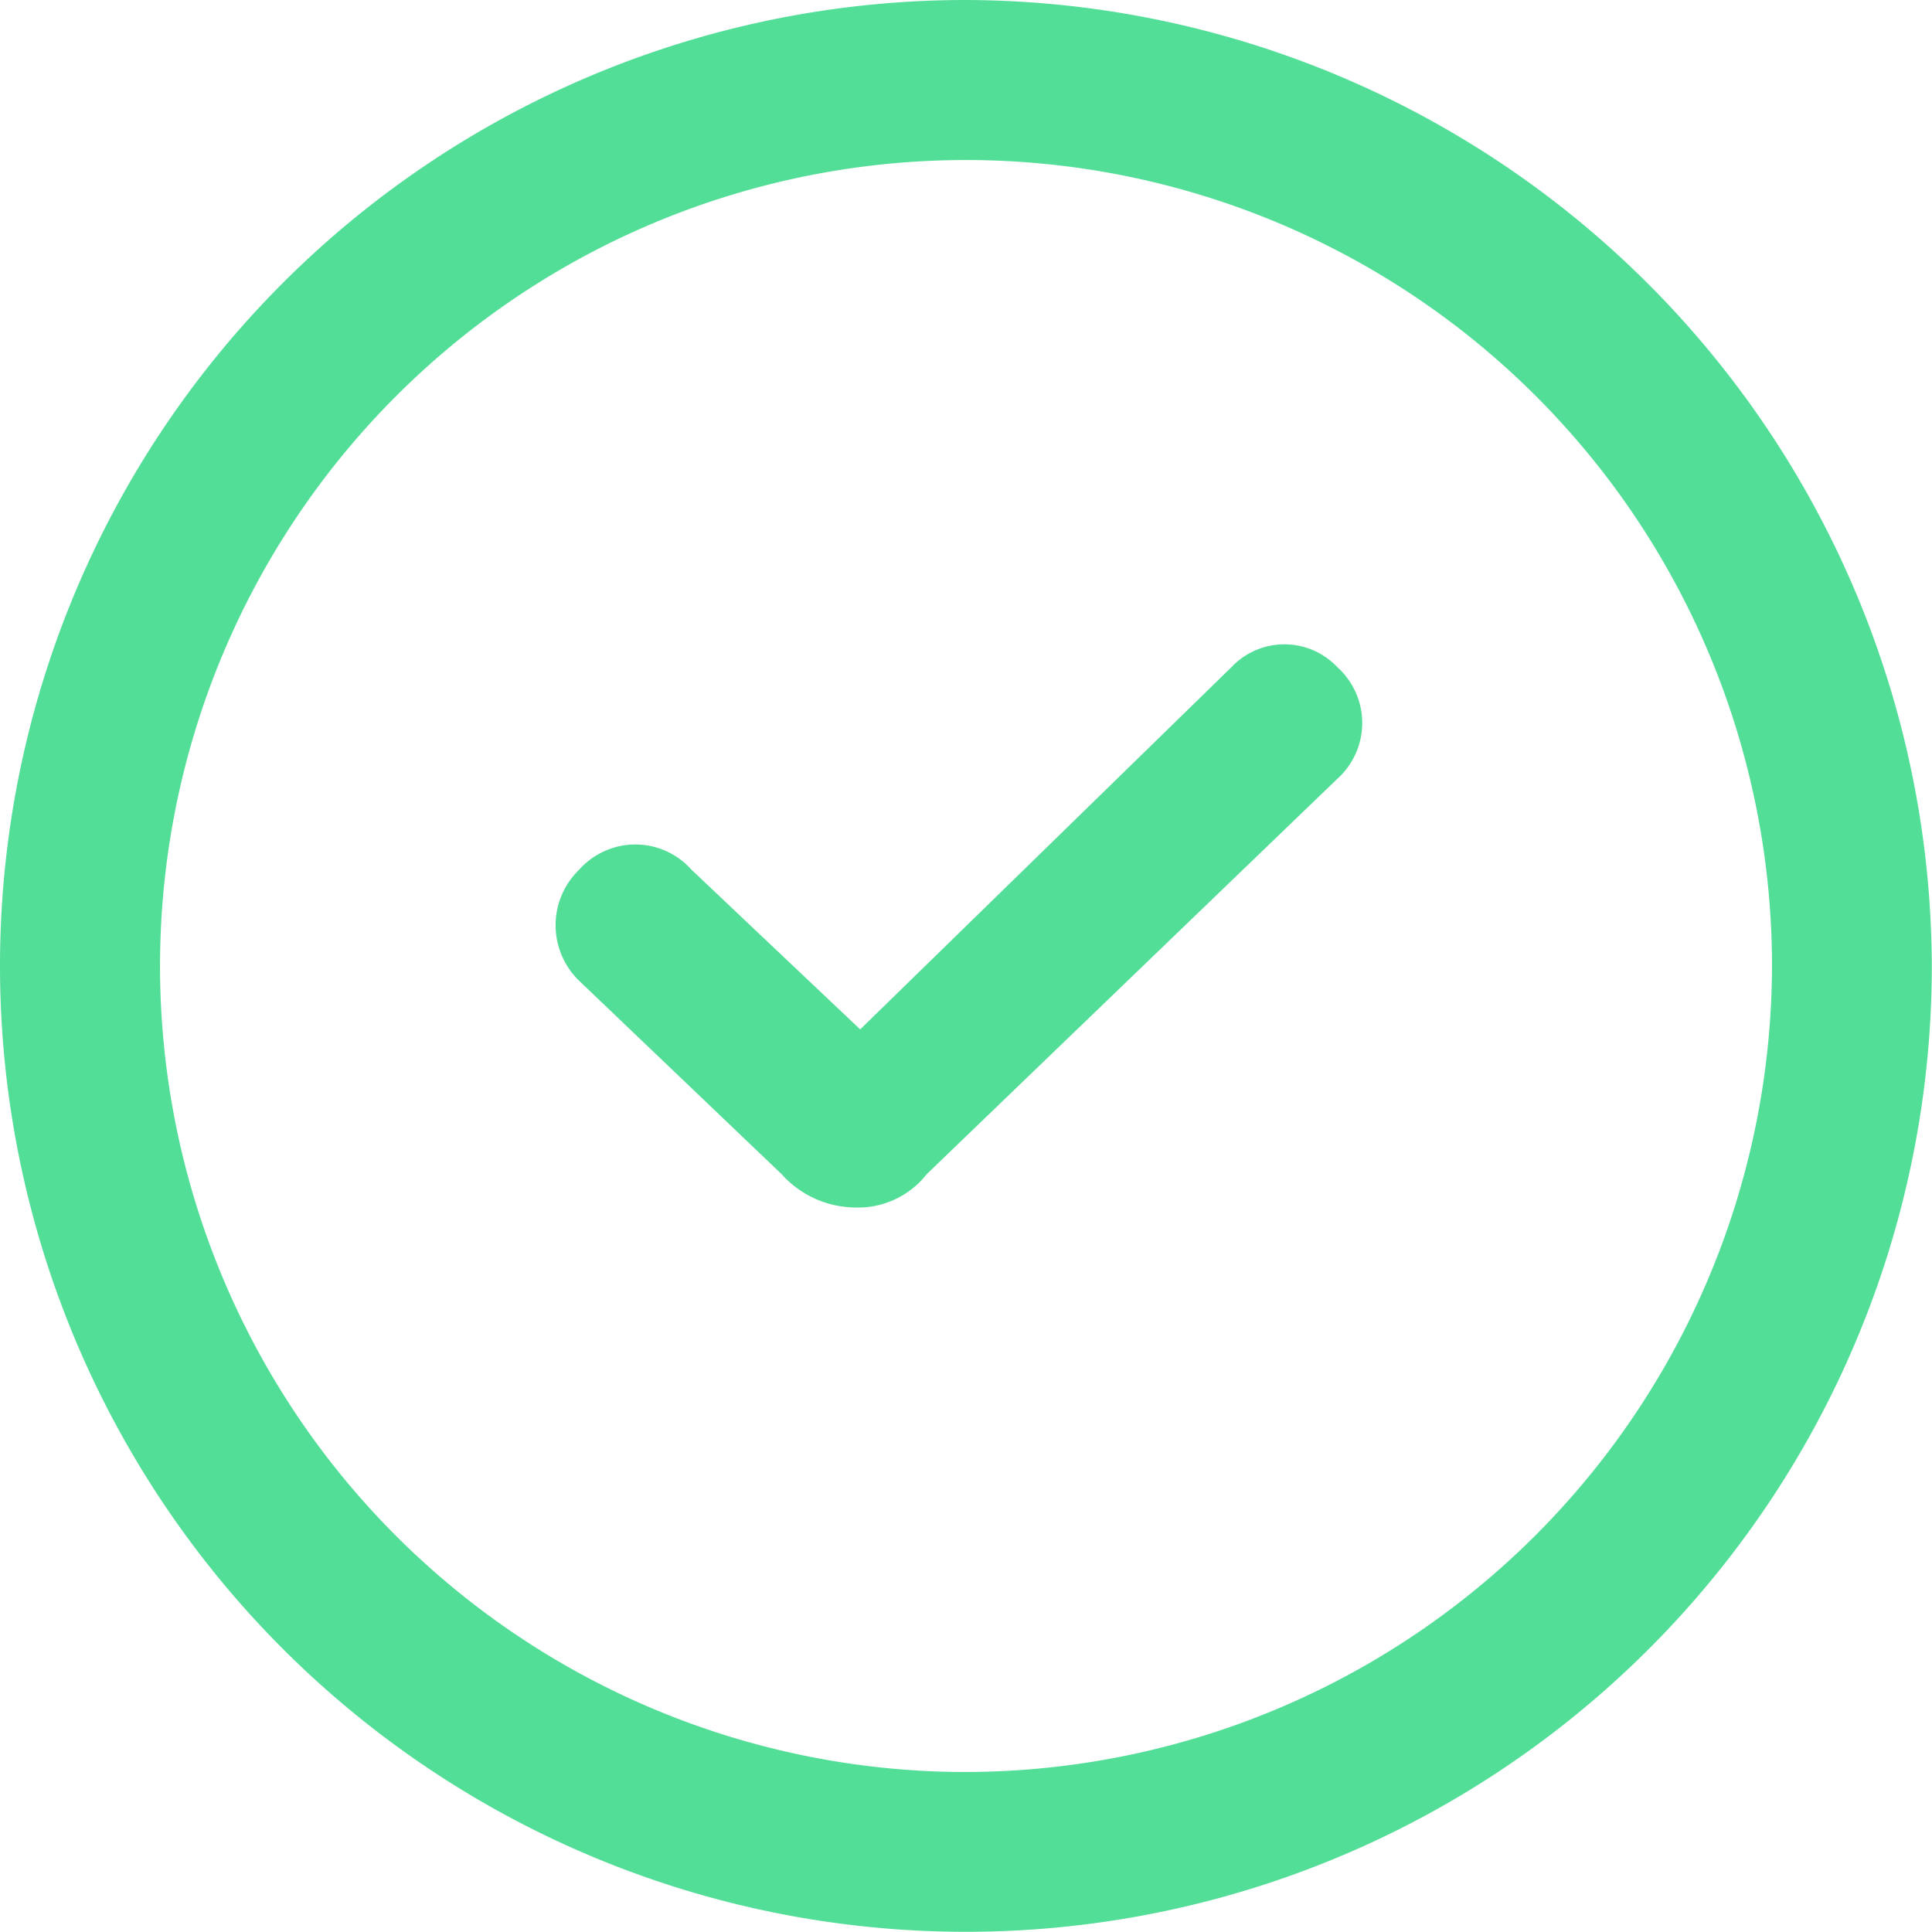 <svg xmlns="http://www.w3.org/2000/svg" width="50.005" height="50.005" viewBox="0 0 50.005 50.005"><defs><style>.a{fill:#52de97;}</style></defs><path class="a" d="M25,0A25,25,0,1,0,50,25,25.076,25.076,0,0,0,25,0Zm0,45.864A20.861,20.861,0,1,1,45.864,25,20.908,20.908,0,0,1,25,45.864Z"/><path class="a" d="M35.9,21.936l-9.61,9.376-4.375-4.141a1.943,1.943,0,0,0-2.891,0,2,2,0,0,0,0,2.891l5.235,5a2.582,2.582,0,0,0,1.875.859,2.254,2.254,0,0,0,1.875-.859L38.639,24.827a1.943,1.943,0,0,0,0-2.891A1.884,1.884,0,0,0,35.9,21.936Z" transform="translate(-4.026 -4.669)"/></svg>